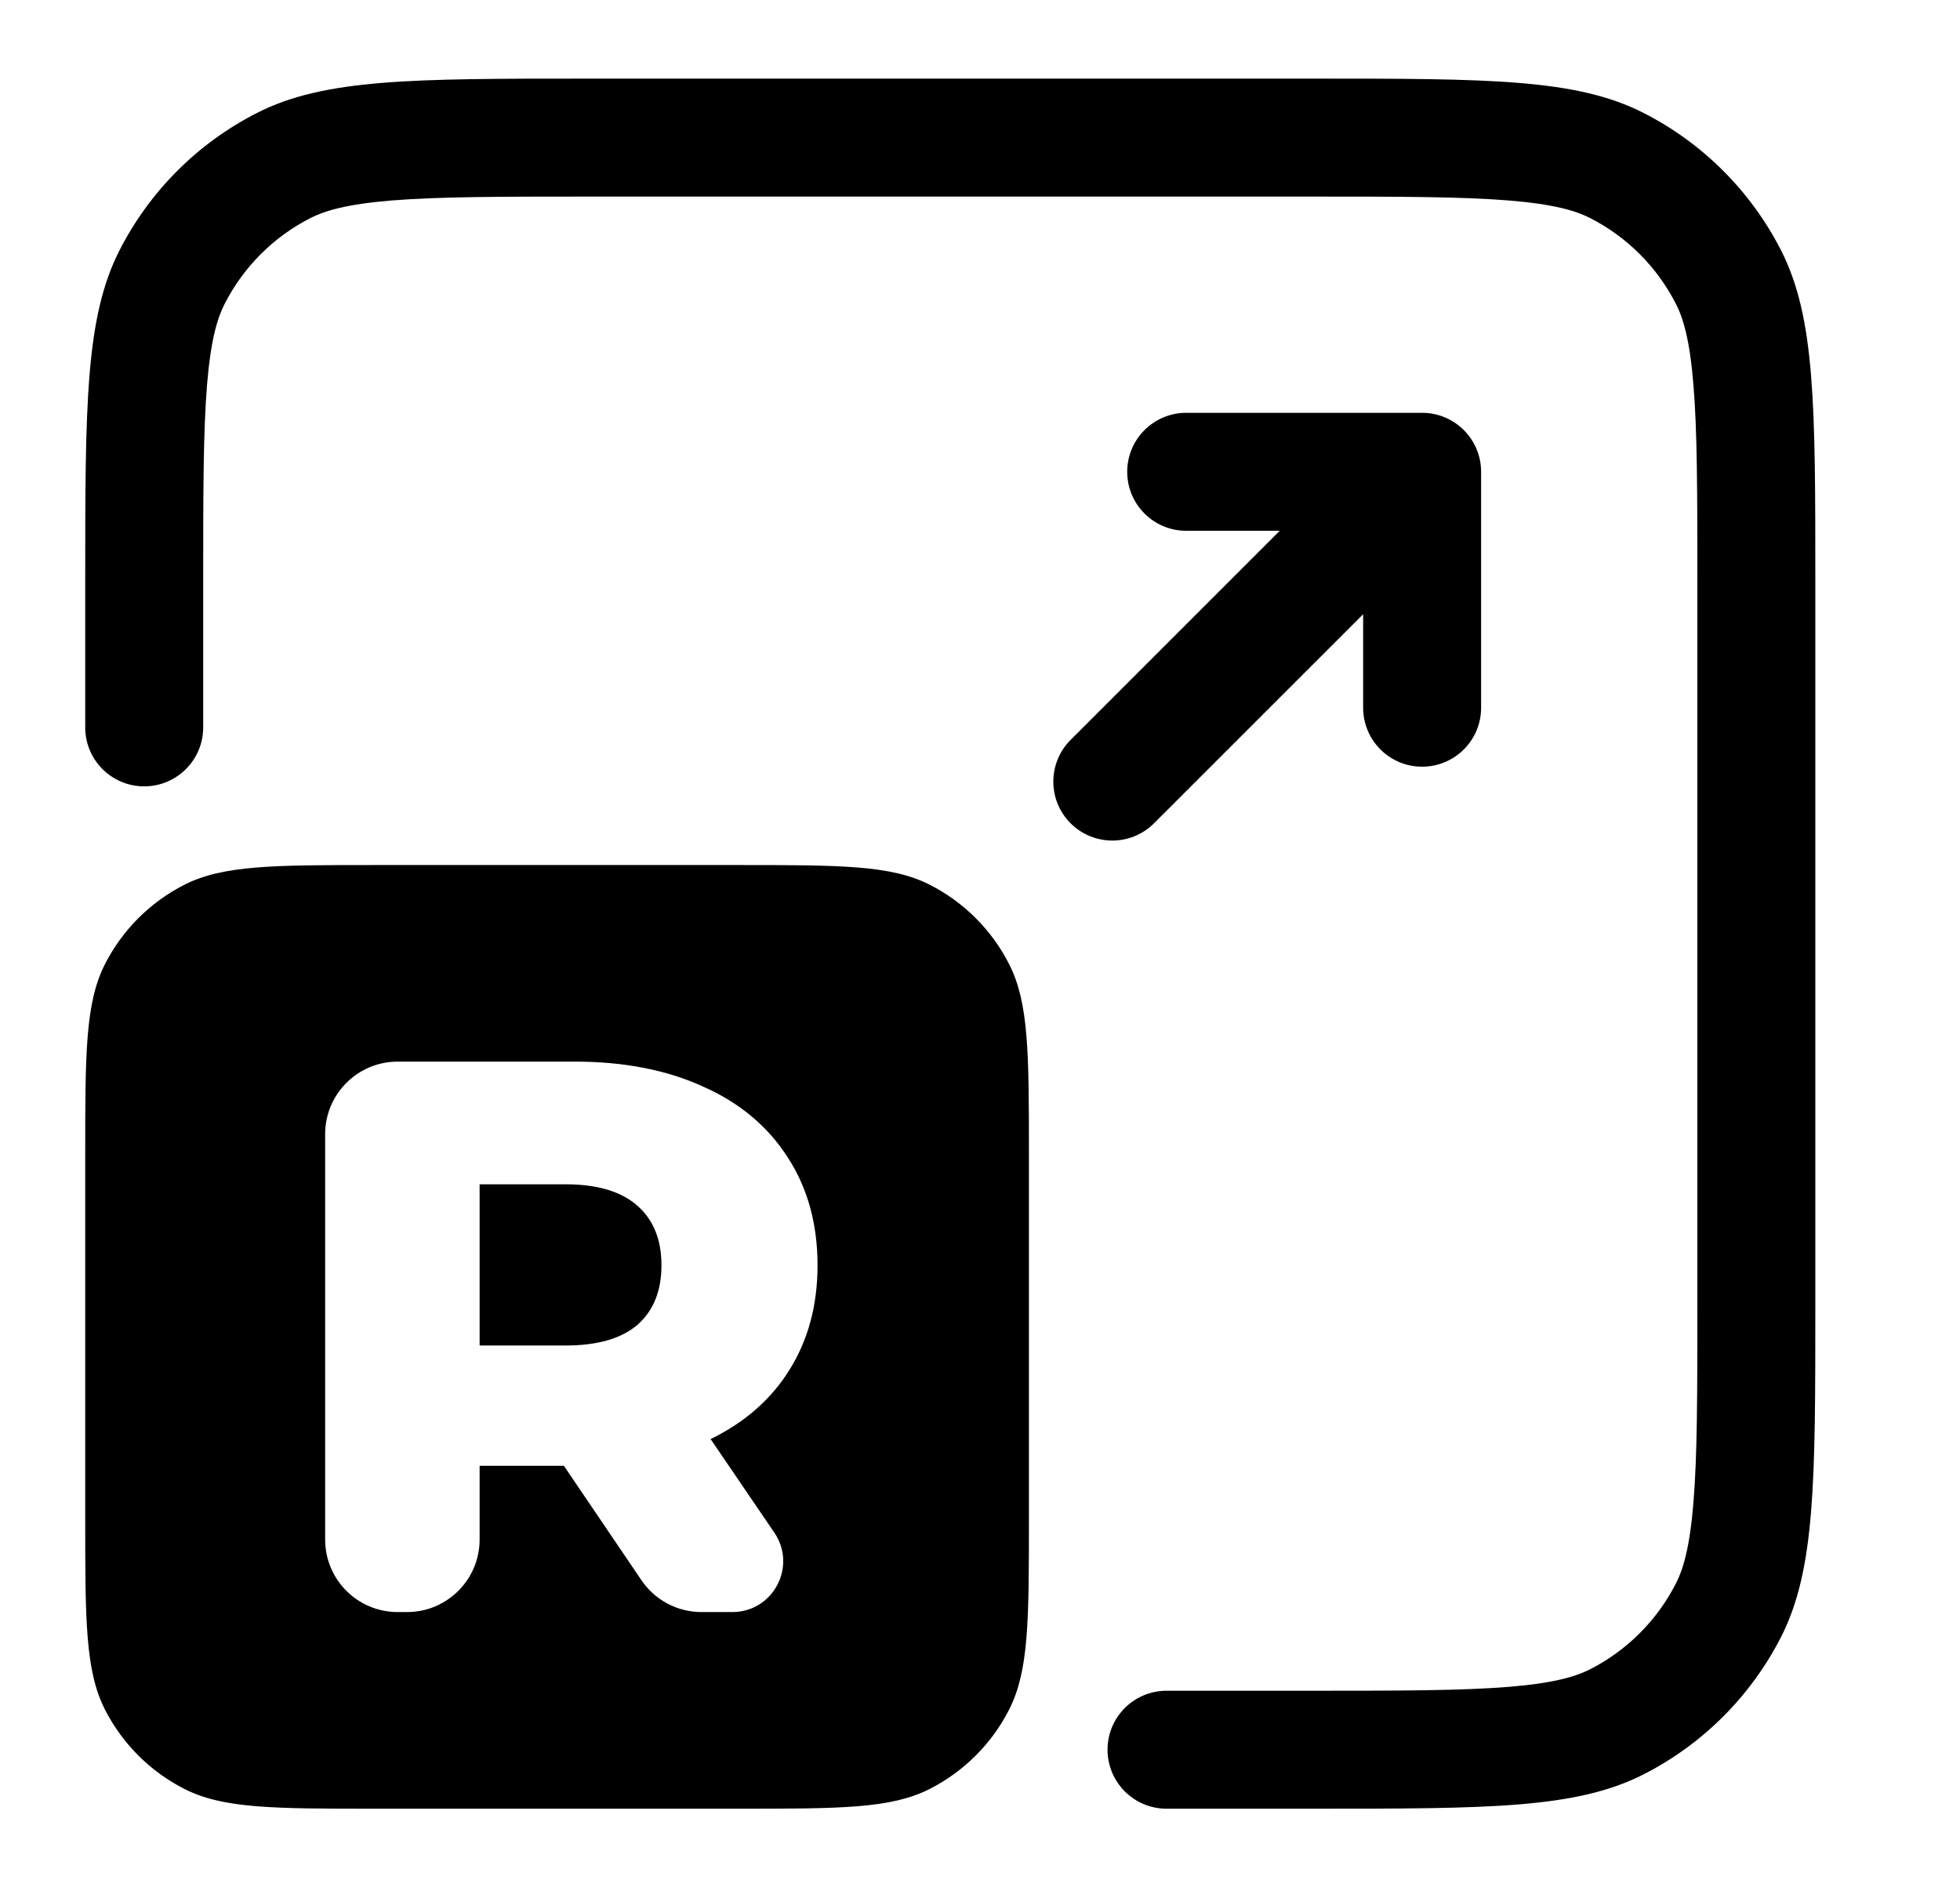 <svg width="27" height="26" viewBox="0 0 27 26" xmlns="http://www.w3.org/2000/svg">
  <path fill-rule="evenodd" d="M8.107 2.708H18.074C19.314 2.708 20.147 2.71 20.788 2.762C21.41 2.813 21.707 2.904 21.903 3.003C22.413 3.263 22.827 3.677 23.087 4.187C23.187 4.383 23.278 4.681 23.328 5.303C23.381 5.944 23.382 6.776 23.382 8.017V17.983C23.382 19.224 23.381 20.056 23.328 20.697C23.278 21.319 23.187 21.617 23.087 21.813C22.827 22.323 22.413 22.737 21.903 22.997C21.707 23.096 21.41 23.187 20.788 23.238C20.147 23.29 19.314 23.292 18.074 23.292H16.07C15.621 23.292 15.257 23.655 15.257 24.104C15.257 24.553 15.621 24.917 16.07 24.917H18.074C20.501 24.917 21.714 24.917 22.641 24.444C23.456 24.029 24.119 23.366 24.535 22.551C25.007 21.624 25.007 20.41 25.007 17.983V8.017C25.007 5.59 25.007 4.376 24.535 3.449C24.119 2.634 23.456 1.971 22.641 1.556C21.714 1.083 20.501 1.083 18.074 1.083H8.107C5.68 1.083 4.467 1.083 3.54 1.556C2.724 1.971 2.062 2.634 1.646 3.449C1.174 4.376 1.174 5.59 1.174 8.017V10.021C1.174 10.47 1.538 10.833 1.986 10.833C2.435 10.833 2.799 10.47 2.799 10.021V8.017C2.799 6.776 2.8 5.944 2.852 5.303C2.903 4.681 2.994 4.383 3.094 4.187C3.354 3.677 3.768 3.263 4.278 3.003C4.474 2.904 4.771 2.813 5.393 2.762C6.034 2.71 6.867 2.708 8.107 2.708ZM16.34 5.687C15.892 5.687 15.528 6.051 15.528 6.5C15.528 6.949 15.892 7.312 16.34 7.312H17.629L14.748 10.193C14.431 10.51 14.431 11.025 14.748 11.342C15.066 11.659 15.58 11.659 15.897 11.342L18.778 8.462V9.75C18.778 10.199 19.142 10.562 19.59 10.562C20.039 10.562 20.403 10.199 20.403 9.75V6.5C20.403 6.051 20.039 5.687 19.59 5.687H16.34ZM1.174 15.917C1.174 14.517 1.174 13.816 1.446 13.282C1.686 12.811 2.068 12.429 2.539 12.189C3.074 11.917 3.774 11.917 5.174 11.917H10.174C11.574 11.917 12.274 11.917 12.809 12.189C13.279 12.429 13.662 12.811 13.901 13.282C14.174 13.816 14.174 14.517 14.174 15.917V20.917C14.174 22.317 14.174 23.017 13.901 23.552C13.662 24.022 13.279 24.404 12.809 24.644C12.274 24.917 11.574 24.917 10.174 24.917H5.174C3.774 24.917 3.074 24.917 2.539 24.644C2.068 24.404 1.686 24.022 1.446 23.552C1.174 23.017 1.174 22.317 1.174 20.917V15.917ZM7.768 20.193H6.607V21.208C6.607 21.761 6.159 22.208 5.607 22.208H5.479C4.926 22.208 4.479 21.761 4.479 21.208V15.625C4.479 15.073 4.926 14.625 5.479 14.625H7.919C8.599 14.625 9.191 14.741 9.692 14.972C10.194 15.195 10.581 15.521 10.853 15.947C11.125 16.366 11.262 16.86 11.262 17.431C11.262 17.98 11.133 18.46 10.875 18.872C10.624 19.276 10.262 19.594 9.789 19.825L10.667 21.114C10.983 21.579 10.651 22.208 10.088 22.208H9.664C9.332 22.208 9.022 22.044 8.836 21.769L7.768 20.193ZM9.112 17.431C9.112 17.077 9.001 16.802 8.778 16.608C8.556 16.413 8.227 16.315 7.79 16.315H6.607V18.536H7.79C8.227 18.536 8.556 18.442 8.778 18.254C9.001 18.059 9.112 17.785 9.112 17.431Z" fill="currentColor" />
</svg>
